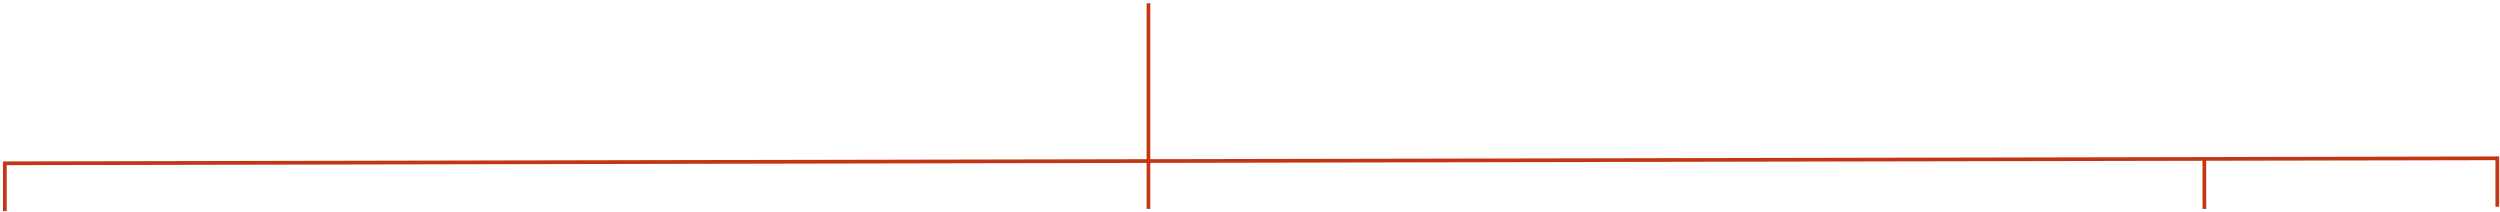 <svg width="672" height="57" viewBox="0 0 672 57" fill="none" xmlns="http://www.w3.org/2000/svg">
<path d="M671.273 42.052V55.58" stroke="#C43514"/>
<line y1="-0.5" x2="670.35" y2="-0.5" transform="matrix(1 -0.002 0.001 1 0.807 44.396)" stroke="#C43514"/>
<line x1="1.307" y1="44.102" x2="1.307" y2="56.745" stroke="#C43514"/>
<line x1="308.705" y1="0.879" x2="308.705" y2="56.157" stroke="#C43514"/>
<line y1="-0.5" x2="13.242" y2="-0.5" transform="matrix(0.001 1 -1 0.002 592.029 42.926)" stroke="#C43514"/>
</svg>
